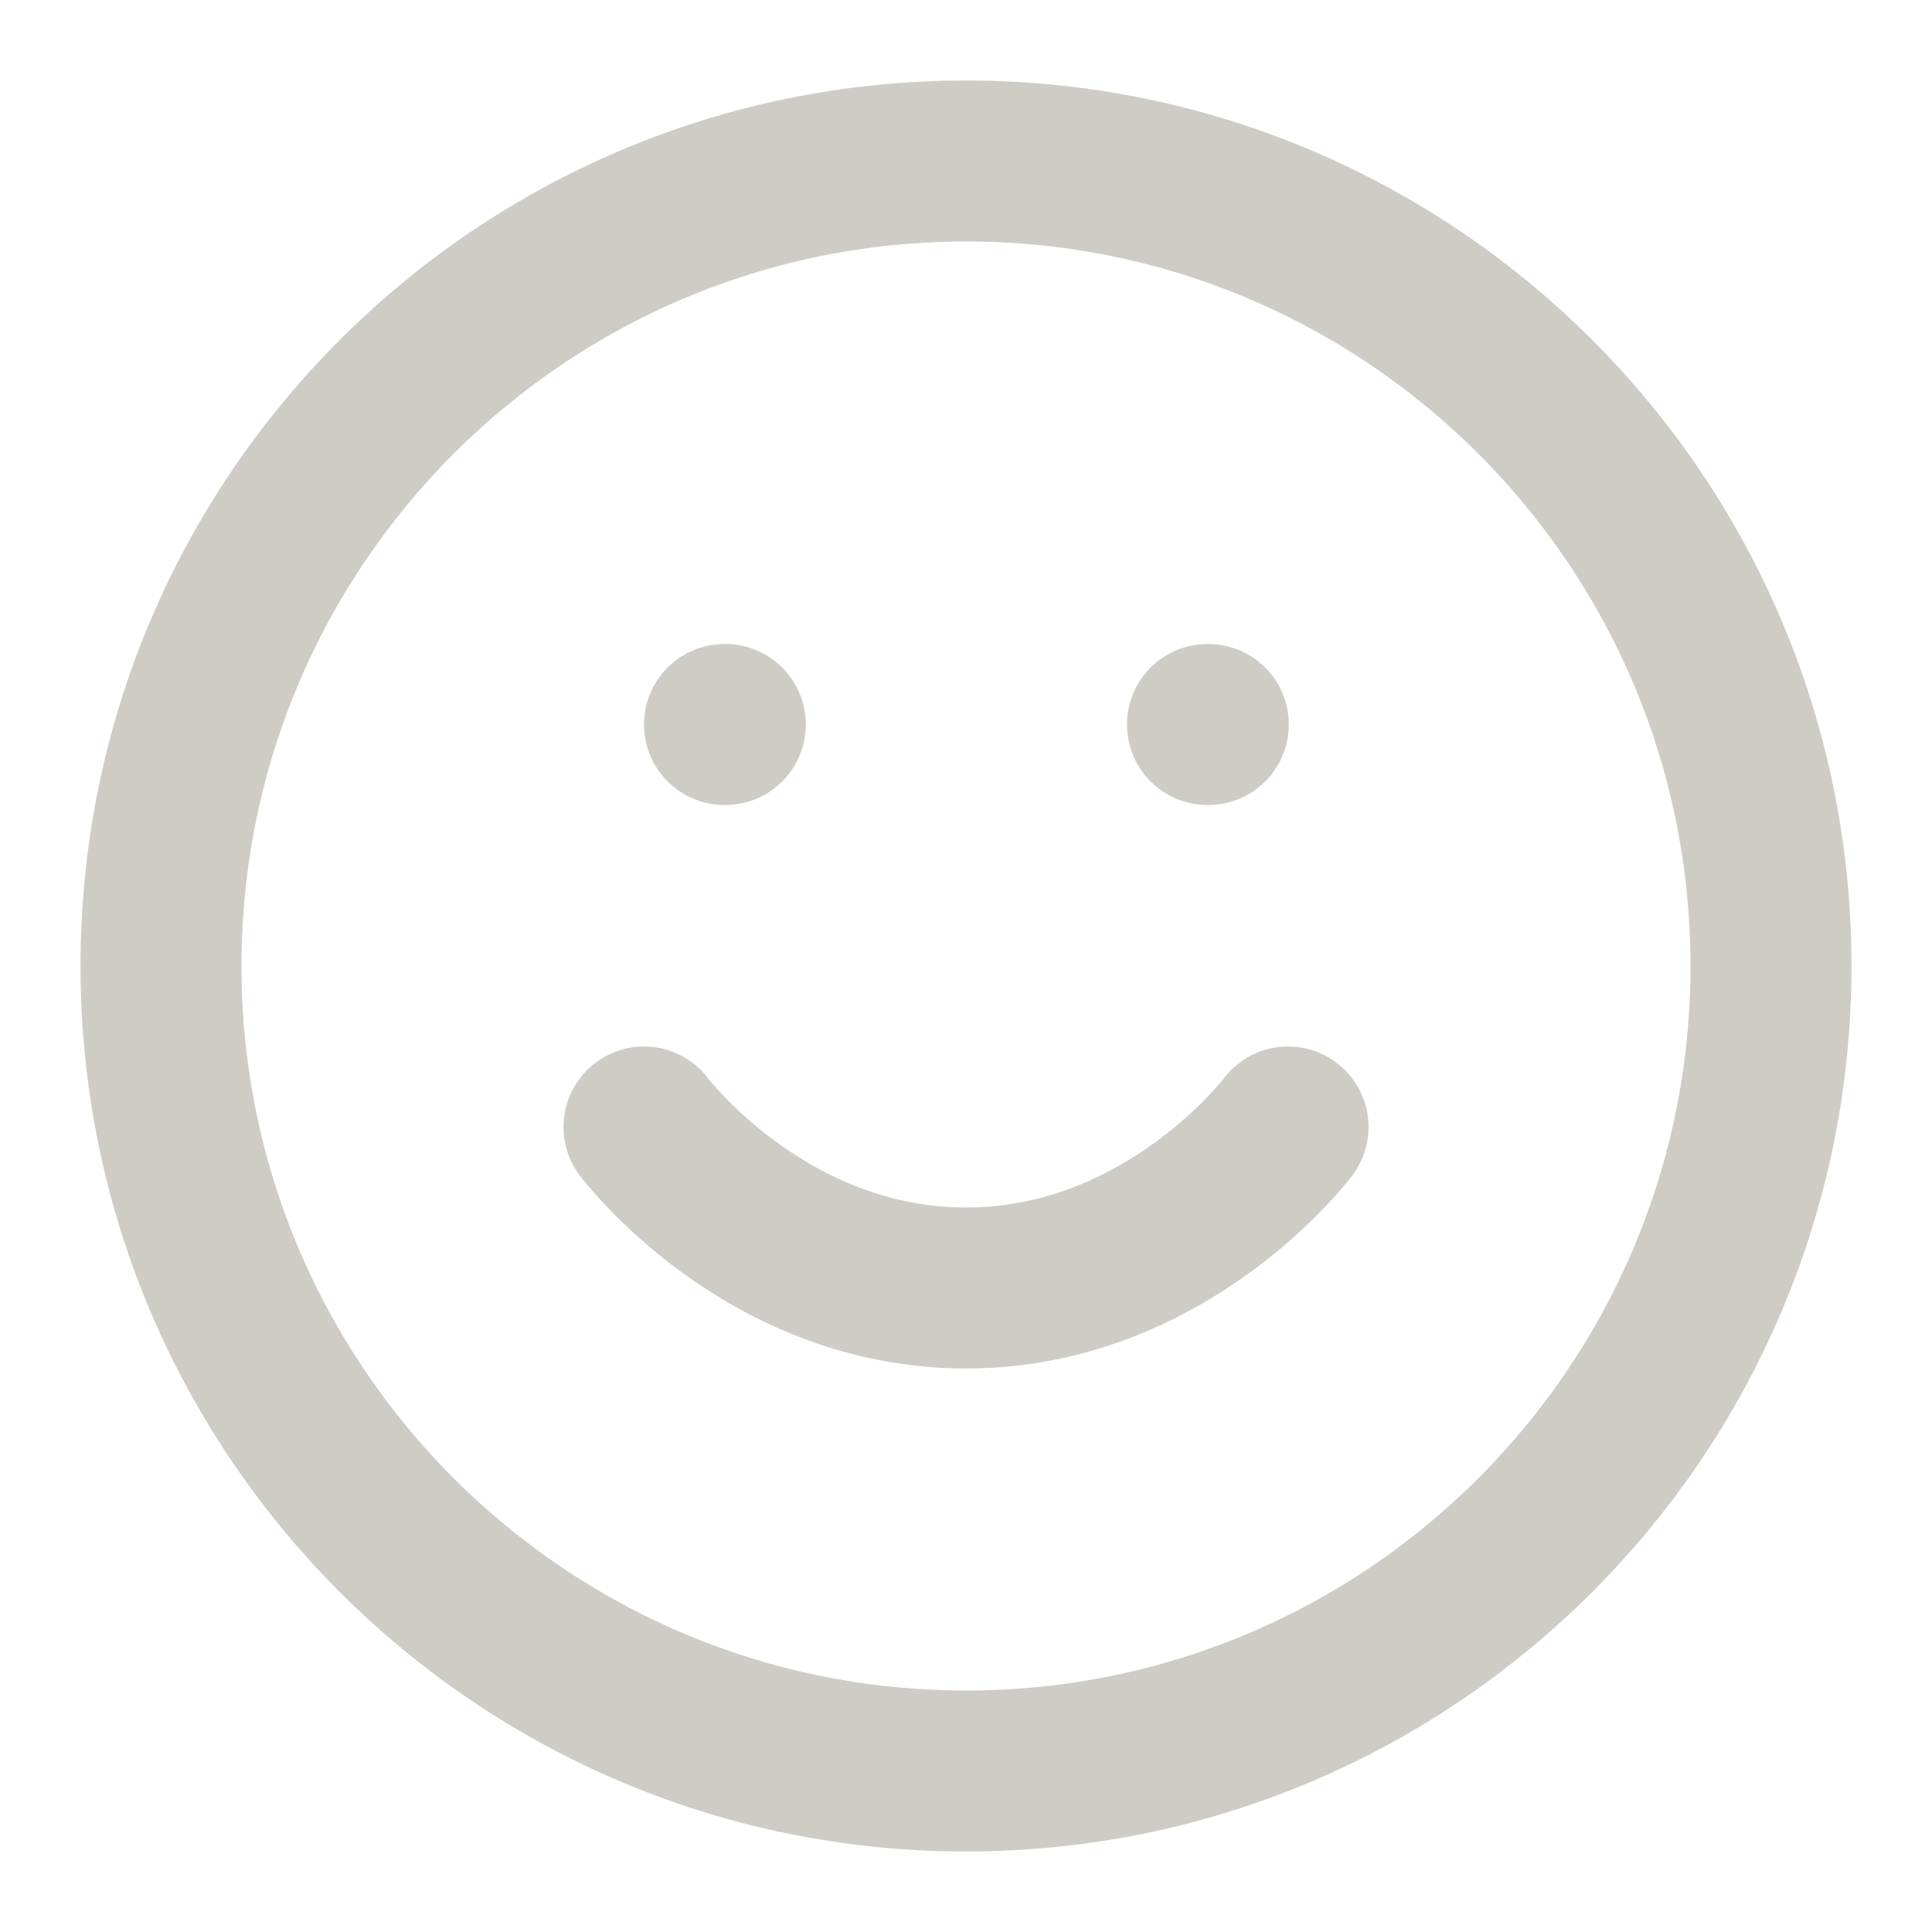 <svg width="24" height="24" viewBox="0 0 24 24" fill="none" xmlns="http://www.w3.org/2000/svg">
<path d="M12 22C17.523 22 22 17.523 22 12C22 6.477 17.523 2 12 2C6.477 2 2 6.477 2 12C2 17.523 6.477 22 12 22Z" stroke="#CFCCC6" stroke-width="2" stroke-linecap="round" stroke-linejoin="round"/>
<path d="M8 14C8 14 9.5 16 12 16C14.5 16 16 14 16 14" stroke="#CFCCC6" stroke-width="2" stroke-linecap="round" stroke-linejoin="round"/>
<path d="M9 9H9.01" stroke="#CFCCC6" stroke-width="2" stroke-linecap="round" stroke-linejoin="round"/>
<path d="M15 9H15.01" stroke="#CFCCC6" stroke-width="2" stroke-linecap="round" stroke-linejoin="round"/>
</svg>
